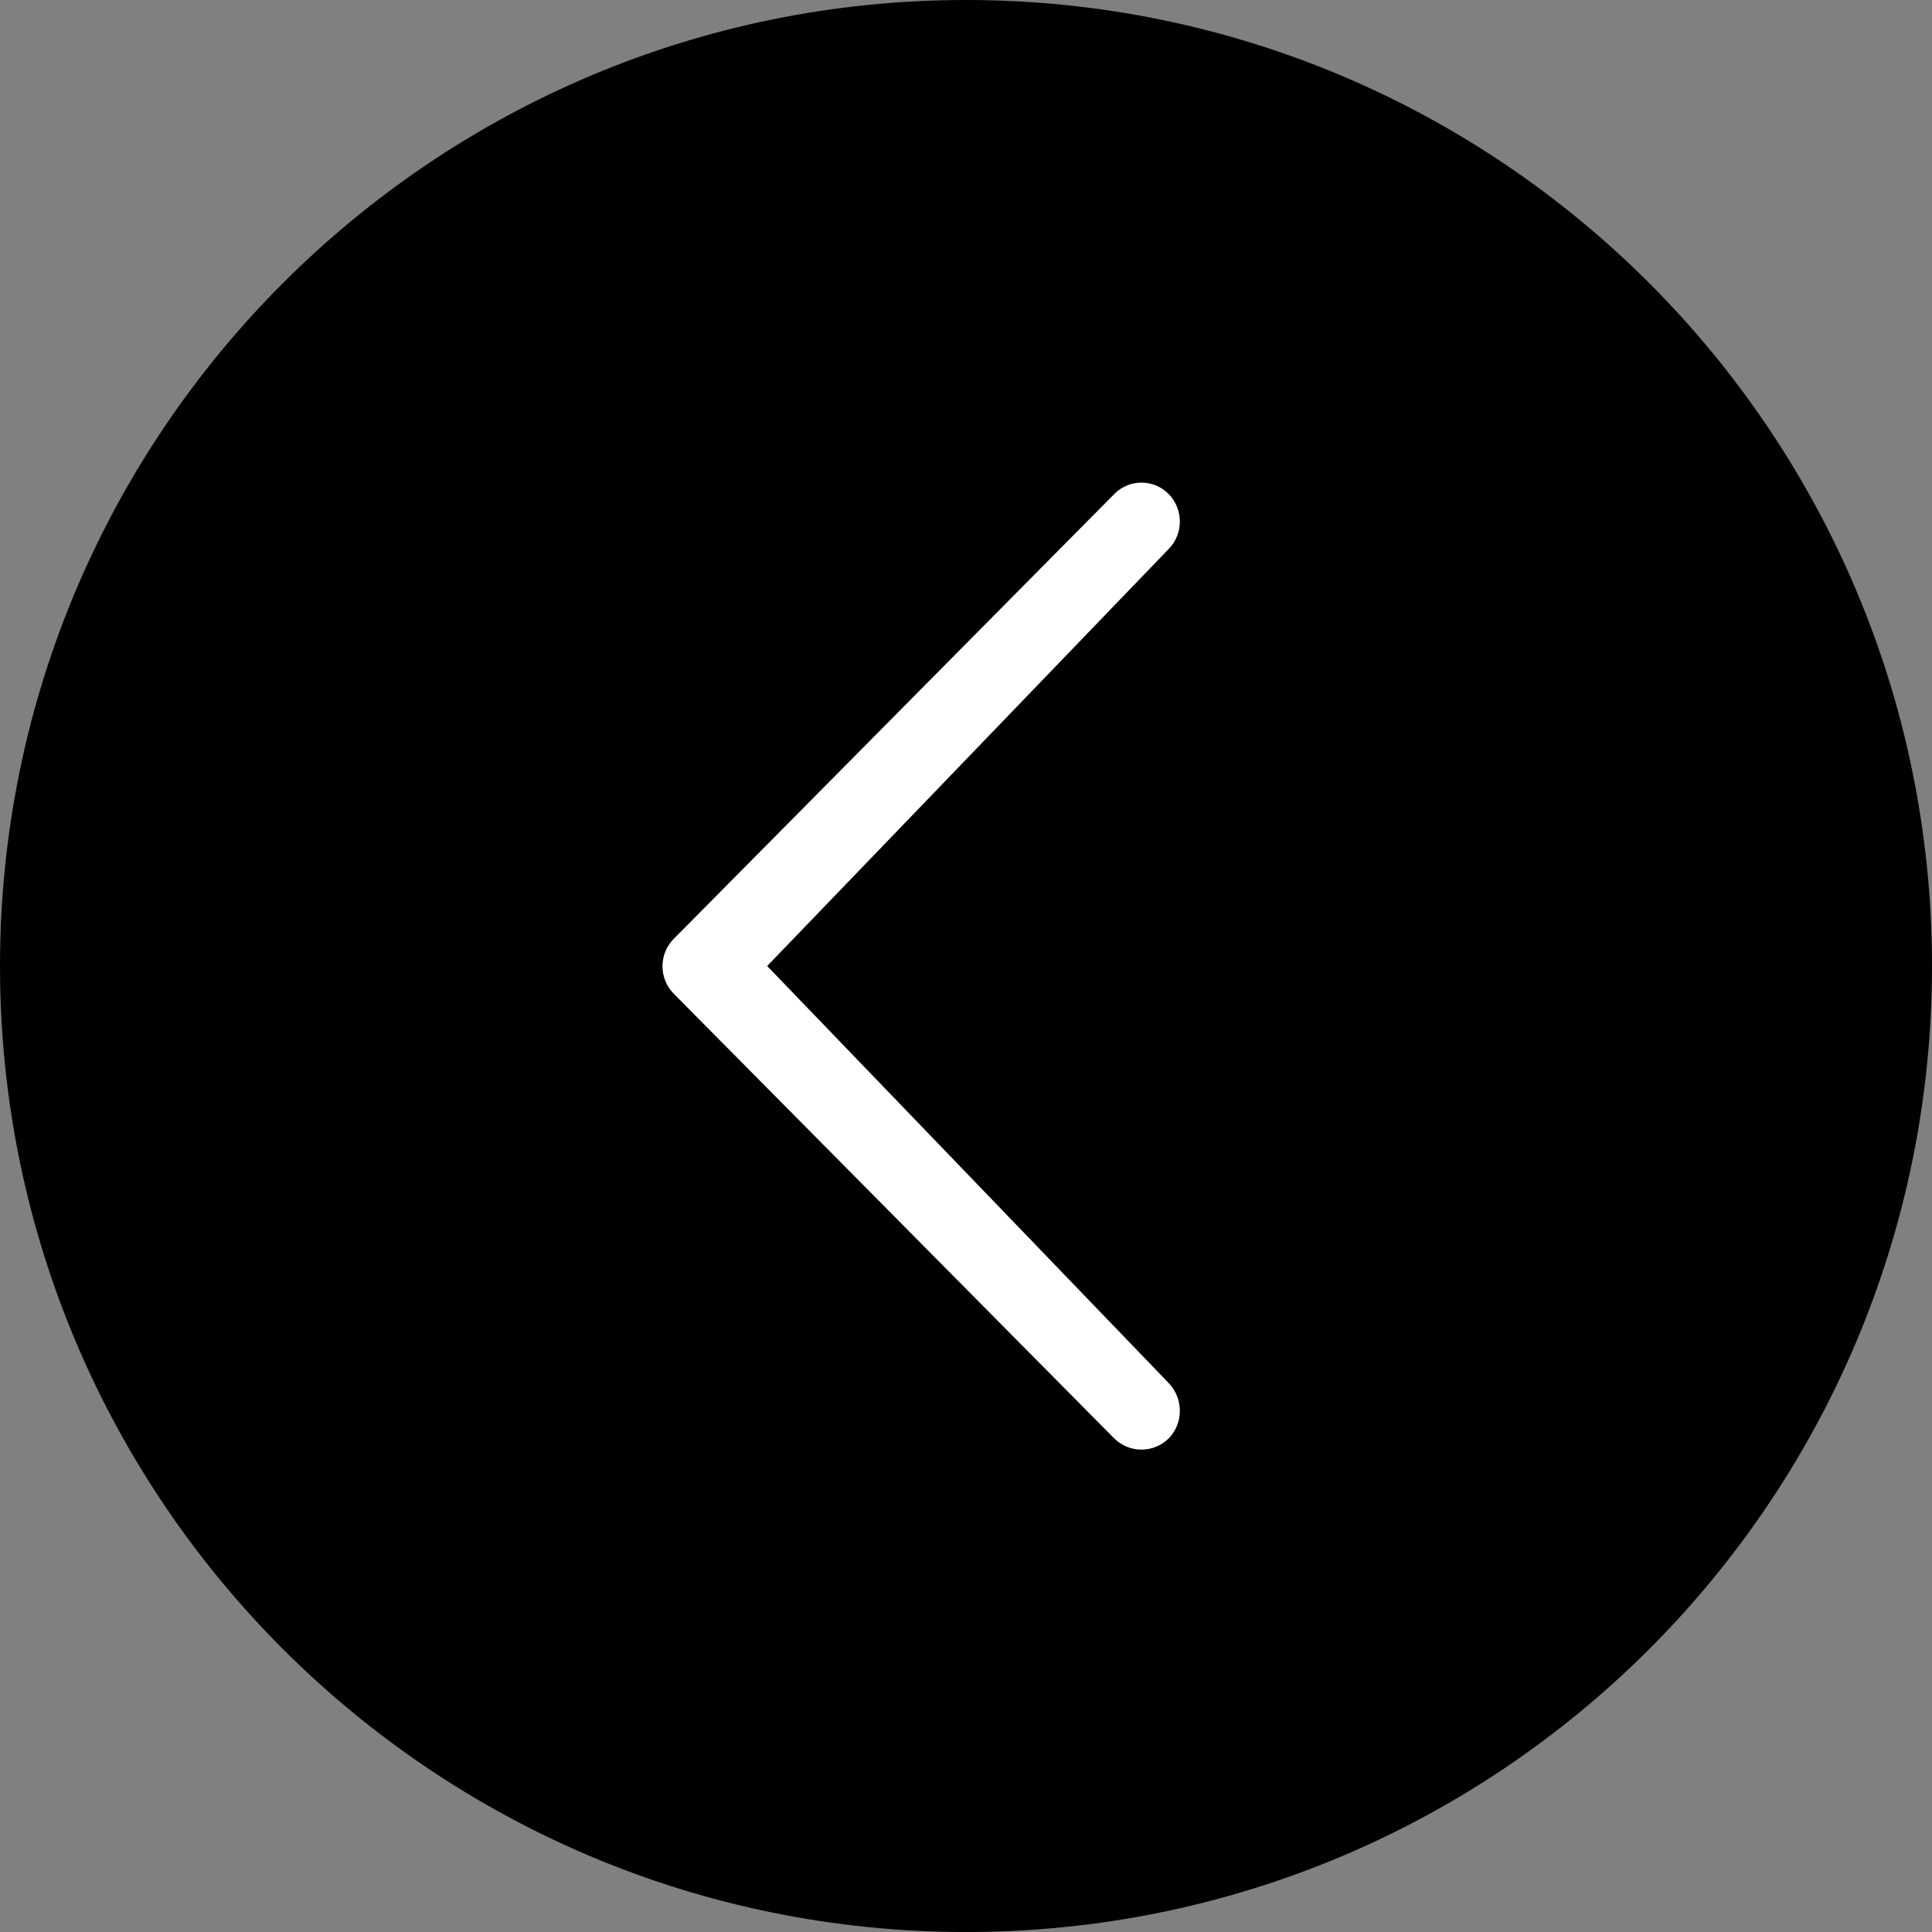 <?xml version="1.0" encoding="utf-8"?>
<!DOCTYPE svg PUBLIC "-//W3C//DTD SVG 1.1//EN" "http://www.w3.org/Graphics/SVG/1.1/DTD/svg11.dtd">
<svg version="1.1" id="Layer_1" xmlns="http://www.w3.org/2000/svg" xmlns:xlink="http://www.w3.org/1999/xlink" x="0px" y="0px"
	 width="105px" height="105px" viewBox="0 -0.001 105 105" enable-background="new 0 -0.001 105 105" xml:space="preserve">
<rect x="0" y="-0.001" width="105" height="105" fill="#808080" stroke="none"/>
<g>
	<path stroke="#000000" stroke-width="5" stroke-miterlimit="10" d="M52.501,2.499c27.628,0,49.999,22.398,49.999,50
		c0,27.627-22.371,50.001-49.999,50.001C24.899,102.5,2.5,80.126,2.5,52.499C2.5,24.897,24.899,2.499,52.501,2.499z"/>
	<path fill="#FFFFFF" d="M63.517,75.167c0.807,0.849,0.807,2.174,0,3.006c-0.821,0.811-2.14,0.813-2.962,0L36.624,54.012
		c-0.826-0.83-0.826-2.172,0-2.996l23.931-24.165c0.822-0.831,2.139-0.831,2.962,0c0.807,0.831,0.807,2.157,0.002,2.98L41.694,52.5
		L63.517,75.167z"/>
</g>
</svg>
